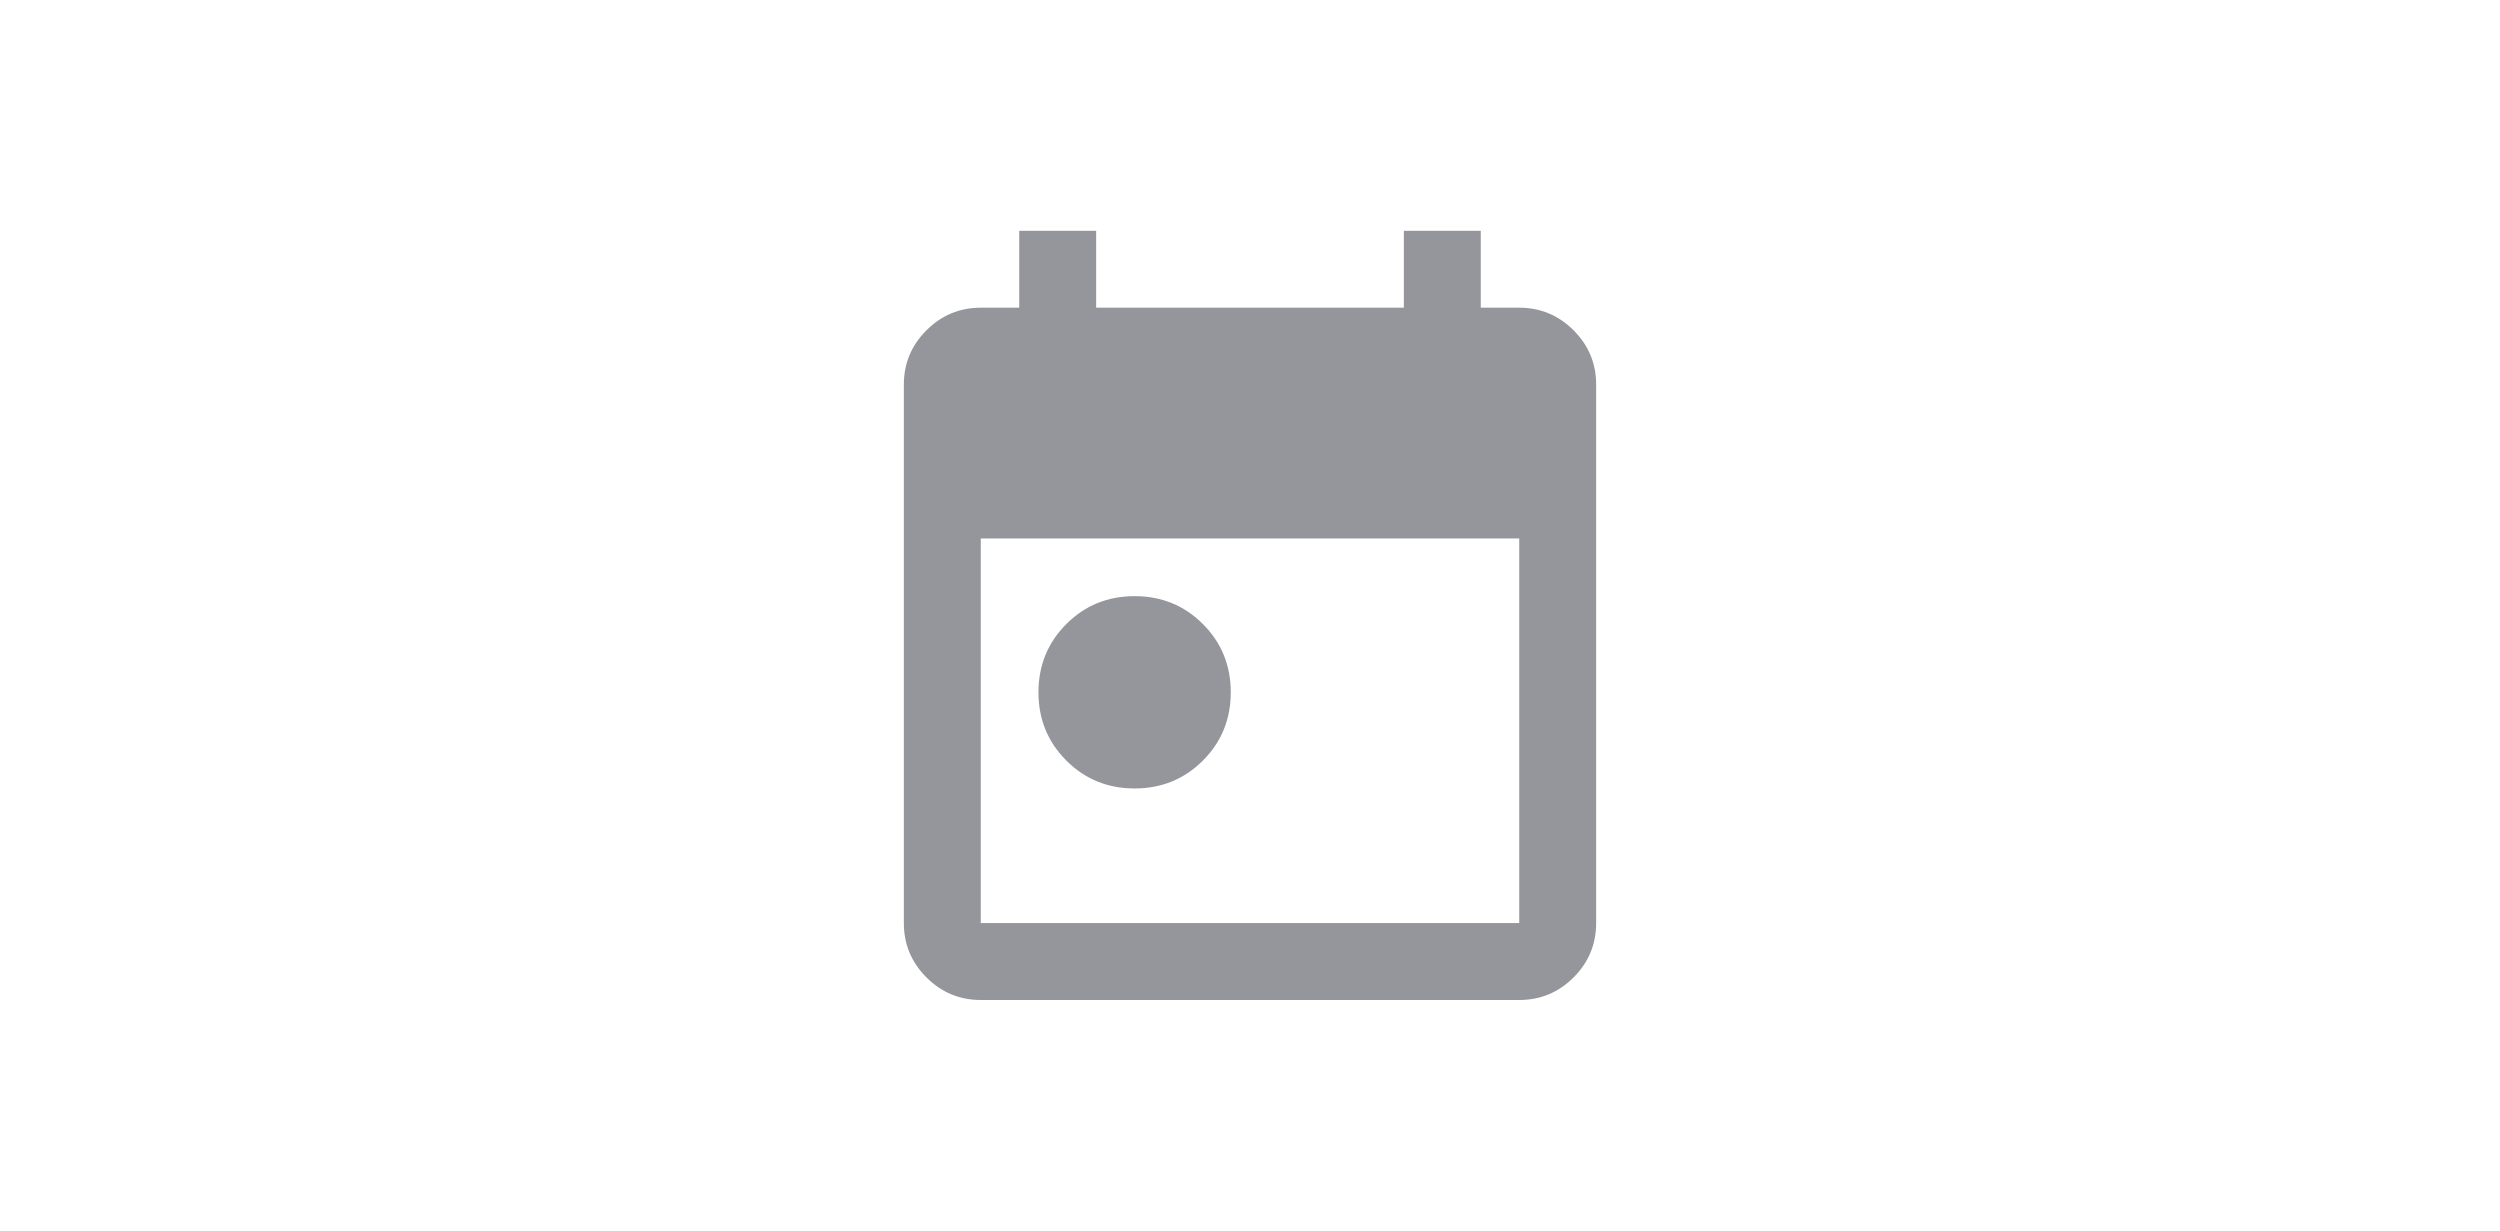 <svg width="65" height="32" viewBox="0 0 65 32" fill="none" xmlns="http://www.w3.org/2000/svg">
<path d="M29.5 20.5C28.8 20.5 28.208 20.258 27.725 19.775C27.242 19.292 27 18.7 27 18C27 17.3 27.242 16.708 27.725 16.225C28.208 15.742 28.8 15.5 29.5 15.5C30.2 15.5 30.792 15.742 31.275 16.225C31.758 16.708 32 17.3 32 18C32 18.7 31.758 19.292 31.275 19.775C30.792 20.258 30.2 20.5 29.5 20.5ZM25.5 26C24.95 26 24.479 25.804 24.088 25.413C23.696 25.021 23.5 24.55 23.5 24V10C23.5 9.45 23.696 8.979 24.088 8.588C24.479 8.196 24.95 8 25.5 8H26.5V6H28.5V8H36.5V6H38.5V8H39.5C40.05 8 40.521 8.196 40.913 8.588C41.304 8.979 41.5 9.45 41.5 10V24C41.5 24.55 41.304 25.021 40.913 25.413C40.521 25.804 40.05 26 39.5 26H25.5ZM25.5 24H39.5V14H25.5V24Z" fill="#94969C"/>
</svg>
